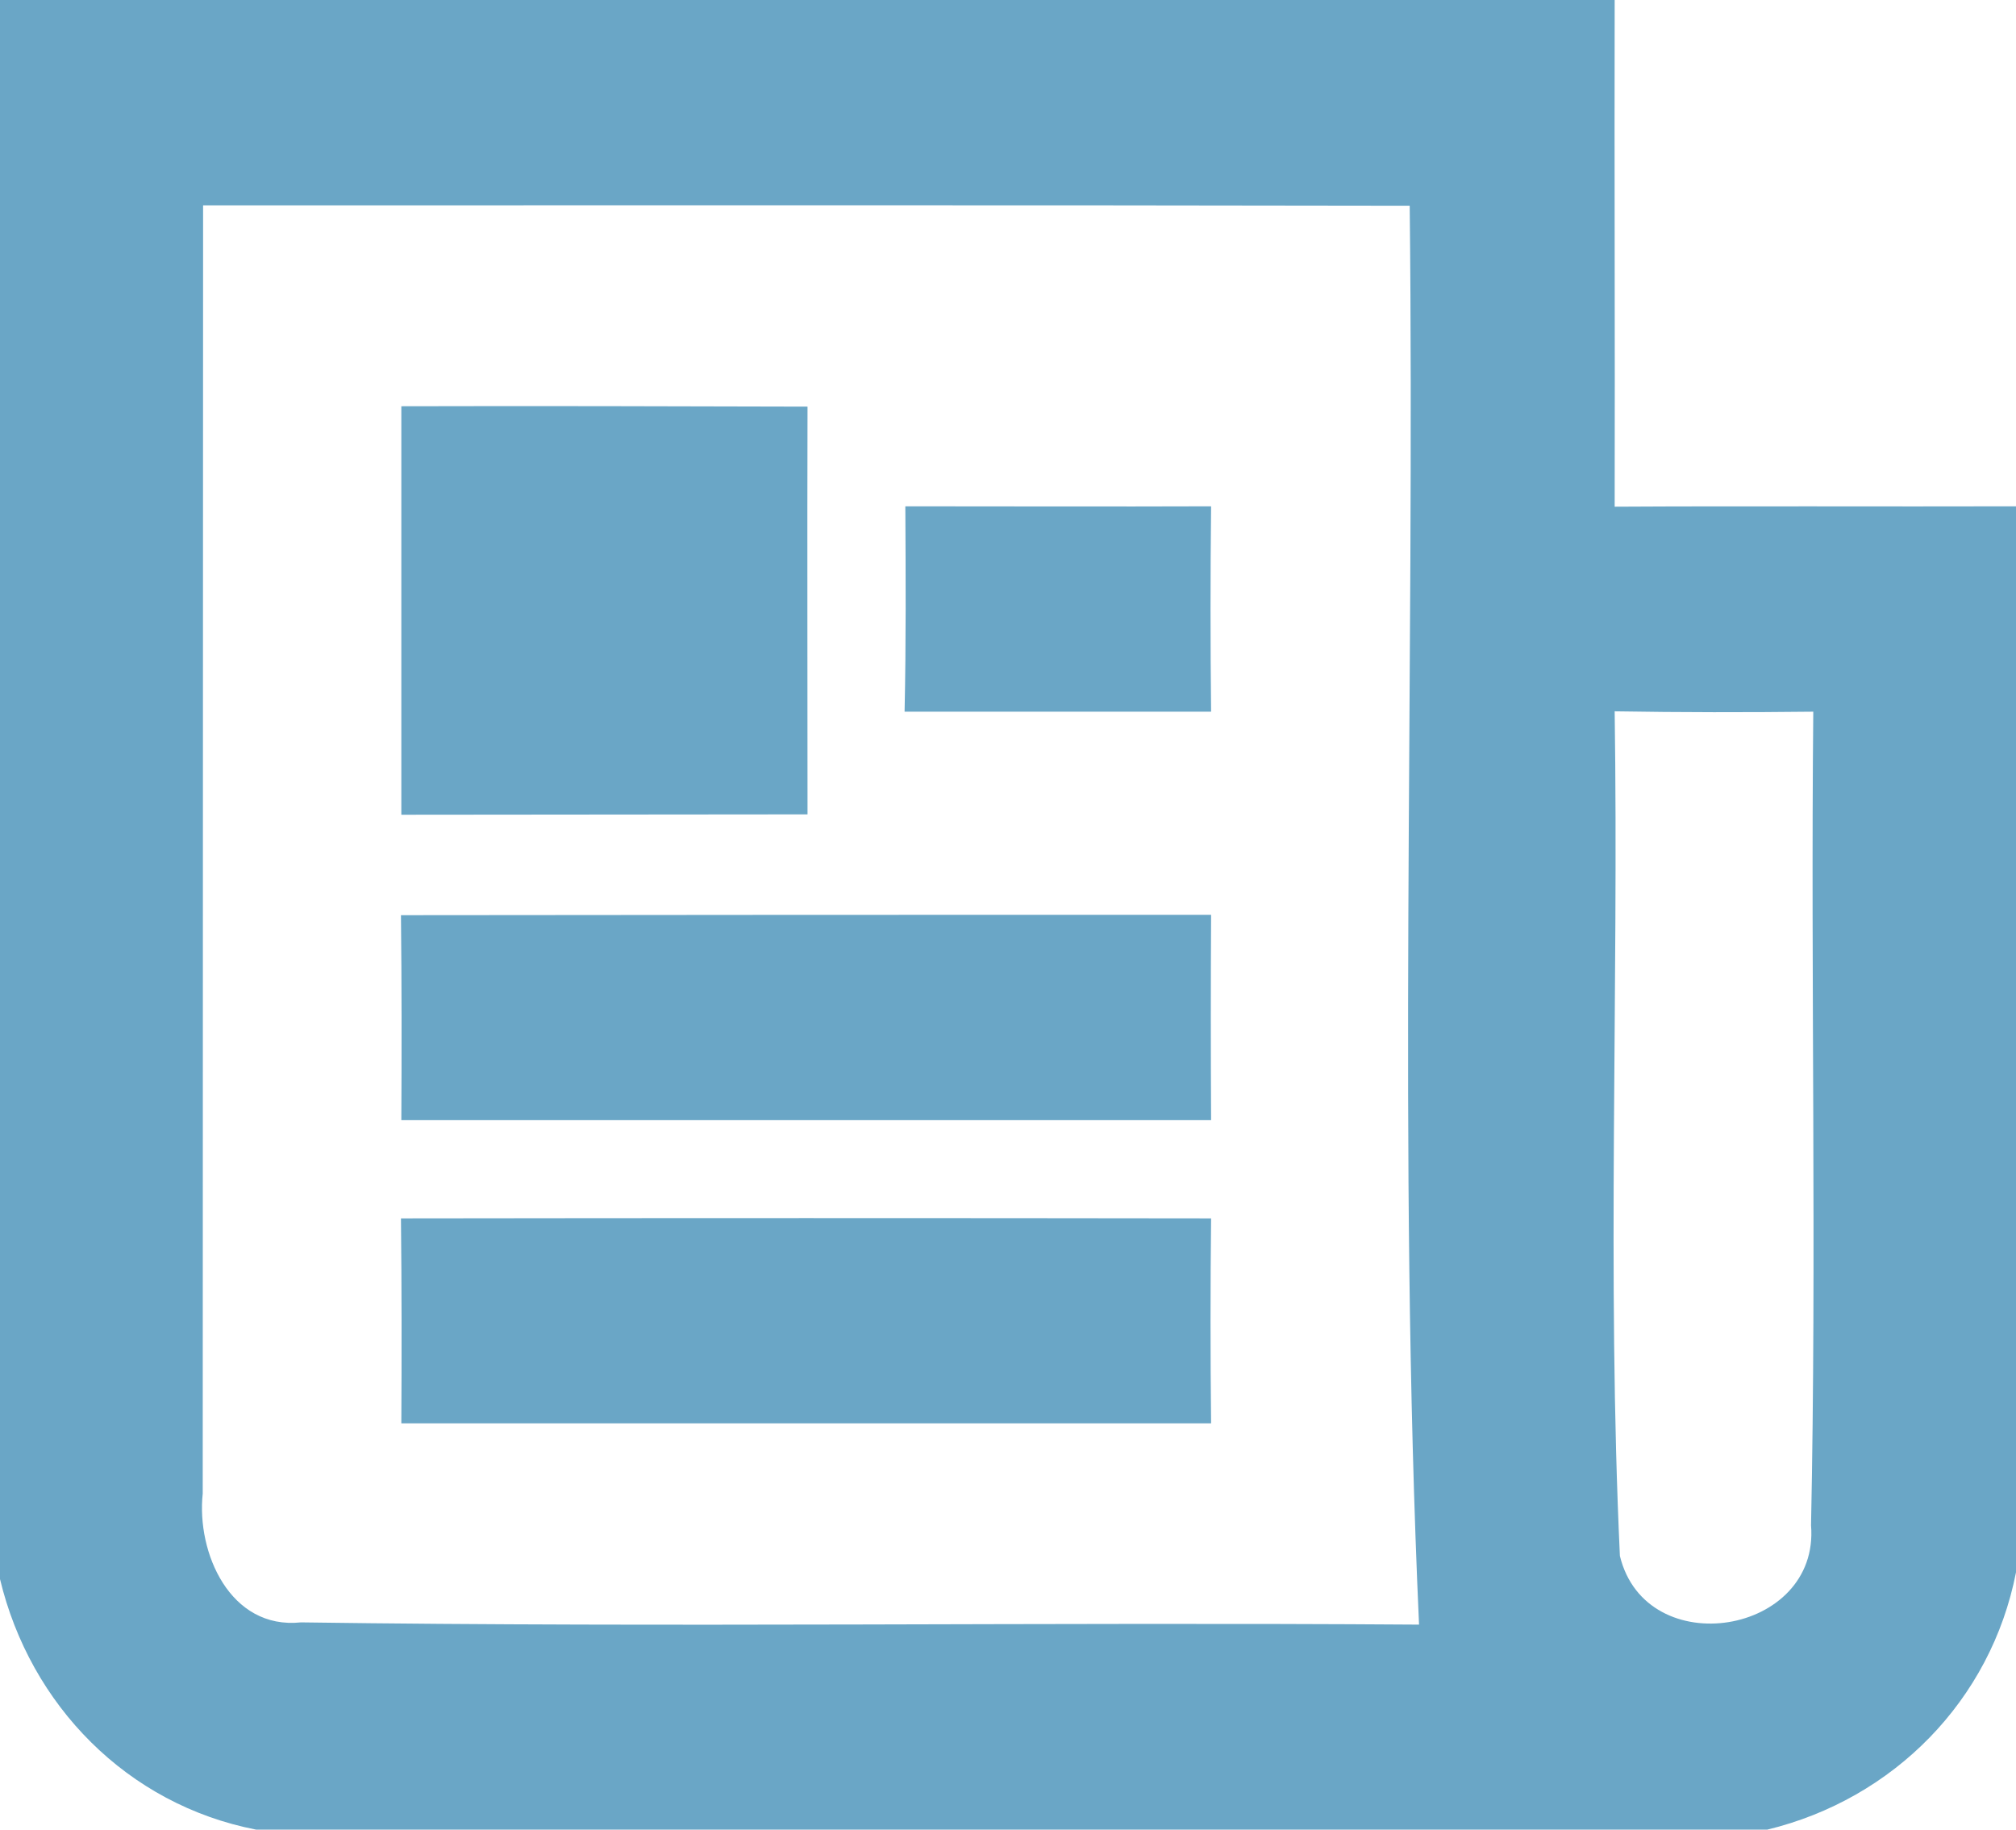<?xml version="1.0" encoding="UTF-8" ?>
<!DOCTYPE svg PUBLIC "-//W3C//DTD SVG 1.1//EN" "http://www.w3.org/Graphics/SVG/1.1/DTD/svg11.dtd">
<svg width="54pt" height="49pt" viewBox="0 0 54 49" version="1.1" xmlns="http://www.w3.org/2000/svg">
<g id="#6aa6c6ff">
<path fill="#6aa6c6" opacity="1.00" d=" M 0.00 0.00 L 43.25 0.00 C 43.24 4.52 43.26 9.04 43.25 13.57 C 46.83 13.55 50.42 13.57 54.00 13.56 L 54.00 42.11 C 53.33 45.54 50.72 48.18 47.34 49.00 L 6.86 49.00 C 3.41 48.33 0.81 45.67 0.00 42.29 L 0.00 0.00 M 5.43 40.00 C 5.26 41.58 6.16 43.65 8.06 43.45 C 18.04 43.59 28.02 43.44 38.01 43.51 C 37.44 30.86 37.90 18.17 37.76 5.51 C 26.98 5.49 16.21 5.50 5.44 5.50 C 5.44 17.00 5.43 28.50 5.43 40.00 M 43.25 19.05 C 43.36 26.59 43.04 34.14 43.39 41.67 C 44.09 44.55 48.75 43.79 48.51 40.85 C 48.66 33.59 48.50 26.32 48.57 19.06 C 46.79 19.08 45.02 19.08 43.25 19.05 Z" />
<path fill="#6aa6c6" opacity="1.00" d=" M 10.75 10.88 C 14.38 10.87 18.01 10.88 21.63 10.89 C 21.62 14.53 21.63 18.17 21.63 21.81 C 18.00 21.81 14.38 21.82 10.75 21.82 C 10.75 18.17 10.75 14.52 10.75 10.88 Z" />
<path fill="#6aa6c6" opacity="1.00" d=" M 24.23 19.06 C 24.27 17.22 24.26 15.39 24.25 13.56 C 26.98 13.56 29.71 13.57 32.44 13.56 C 32.42 15.40 32.42 17.23 32.44 19.06 C 29.70 19.06 26.97 19.06 24.23 19.06 Z" />
<path fill="#6aa6c6" opacity="1.00" d=" M 10.74 24.51 C 17.98 24.50 25.21 24.50 32.44 24.50 C 32.43 26.34 32.43 28.17 32.44 30.00 C 25.21 30.00 17.98 30.00 10.75 30.00 C 10.76 28.17 10.76 26.34 10.74 24.51 Z" />
<path fill="#6aa6c6" opacity="1.00" d=" M 10.74 32.63 C 17.98 32.62 25.21 32.62 32.44 32.63 C 32.42 34.46 32.42 36.29 32.44 38.12 C 25.21 38.12 17.98 38.12 10.75 38.12 C 10.76 36.29 10.76 34.46 10.74 32.63 Z" />
</g>
</svg>
